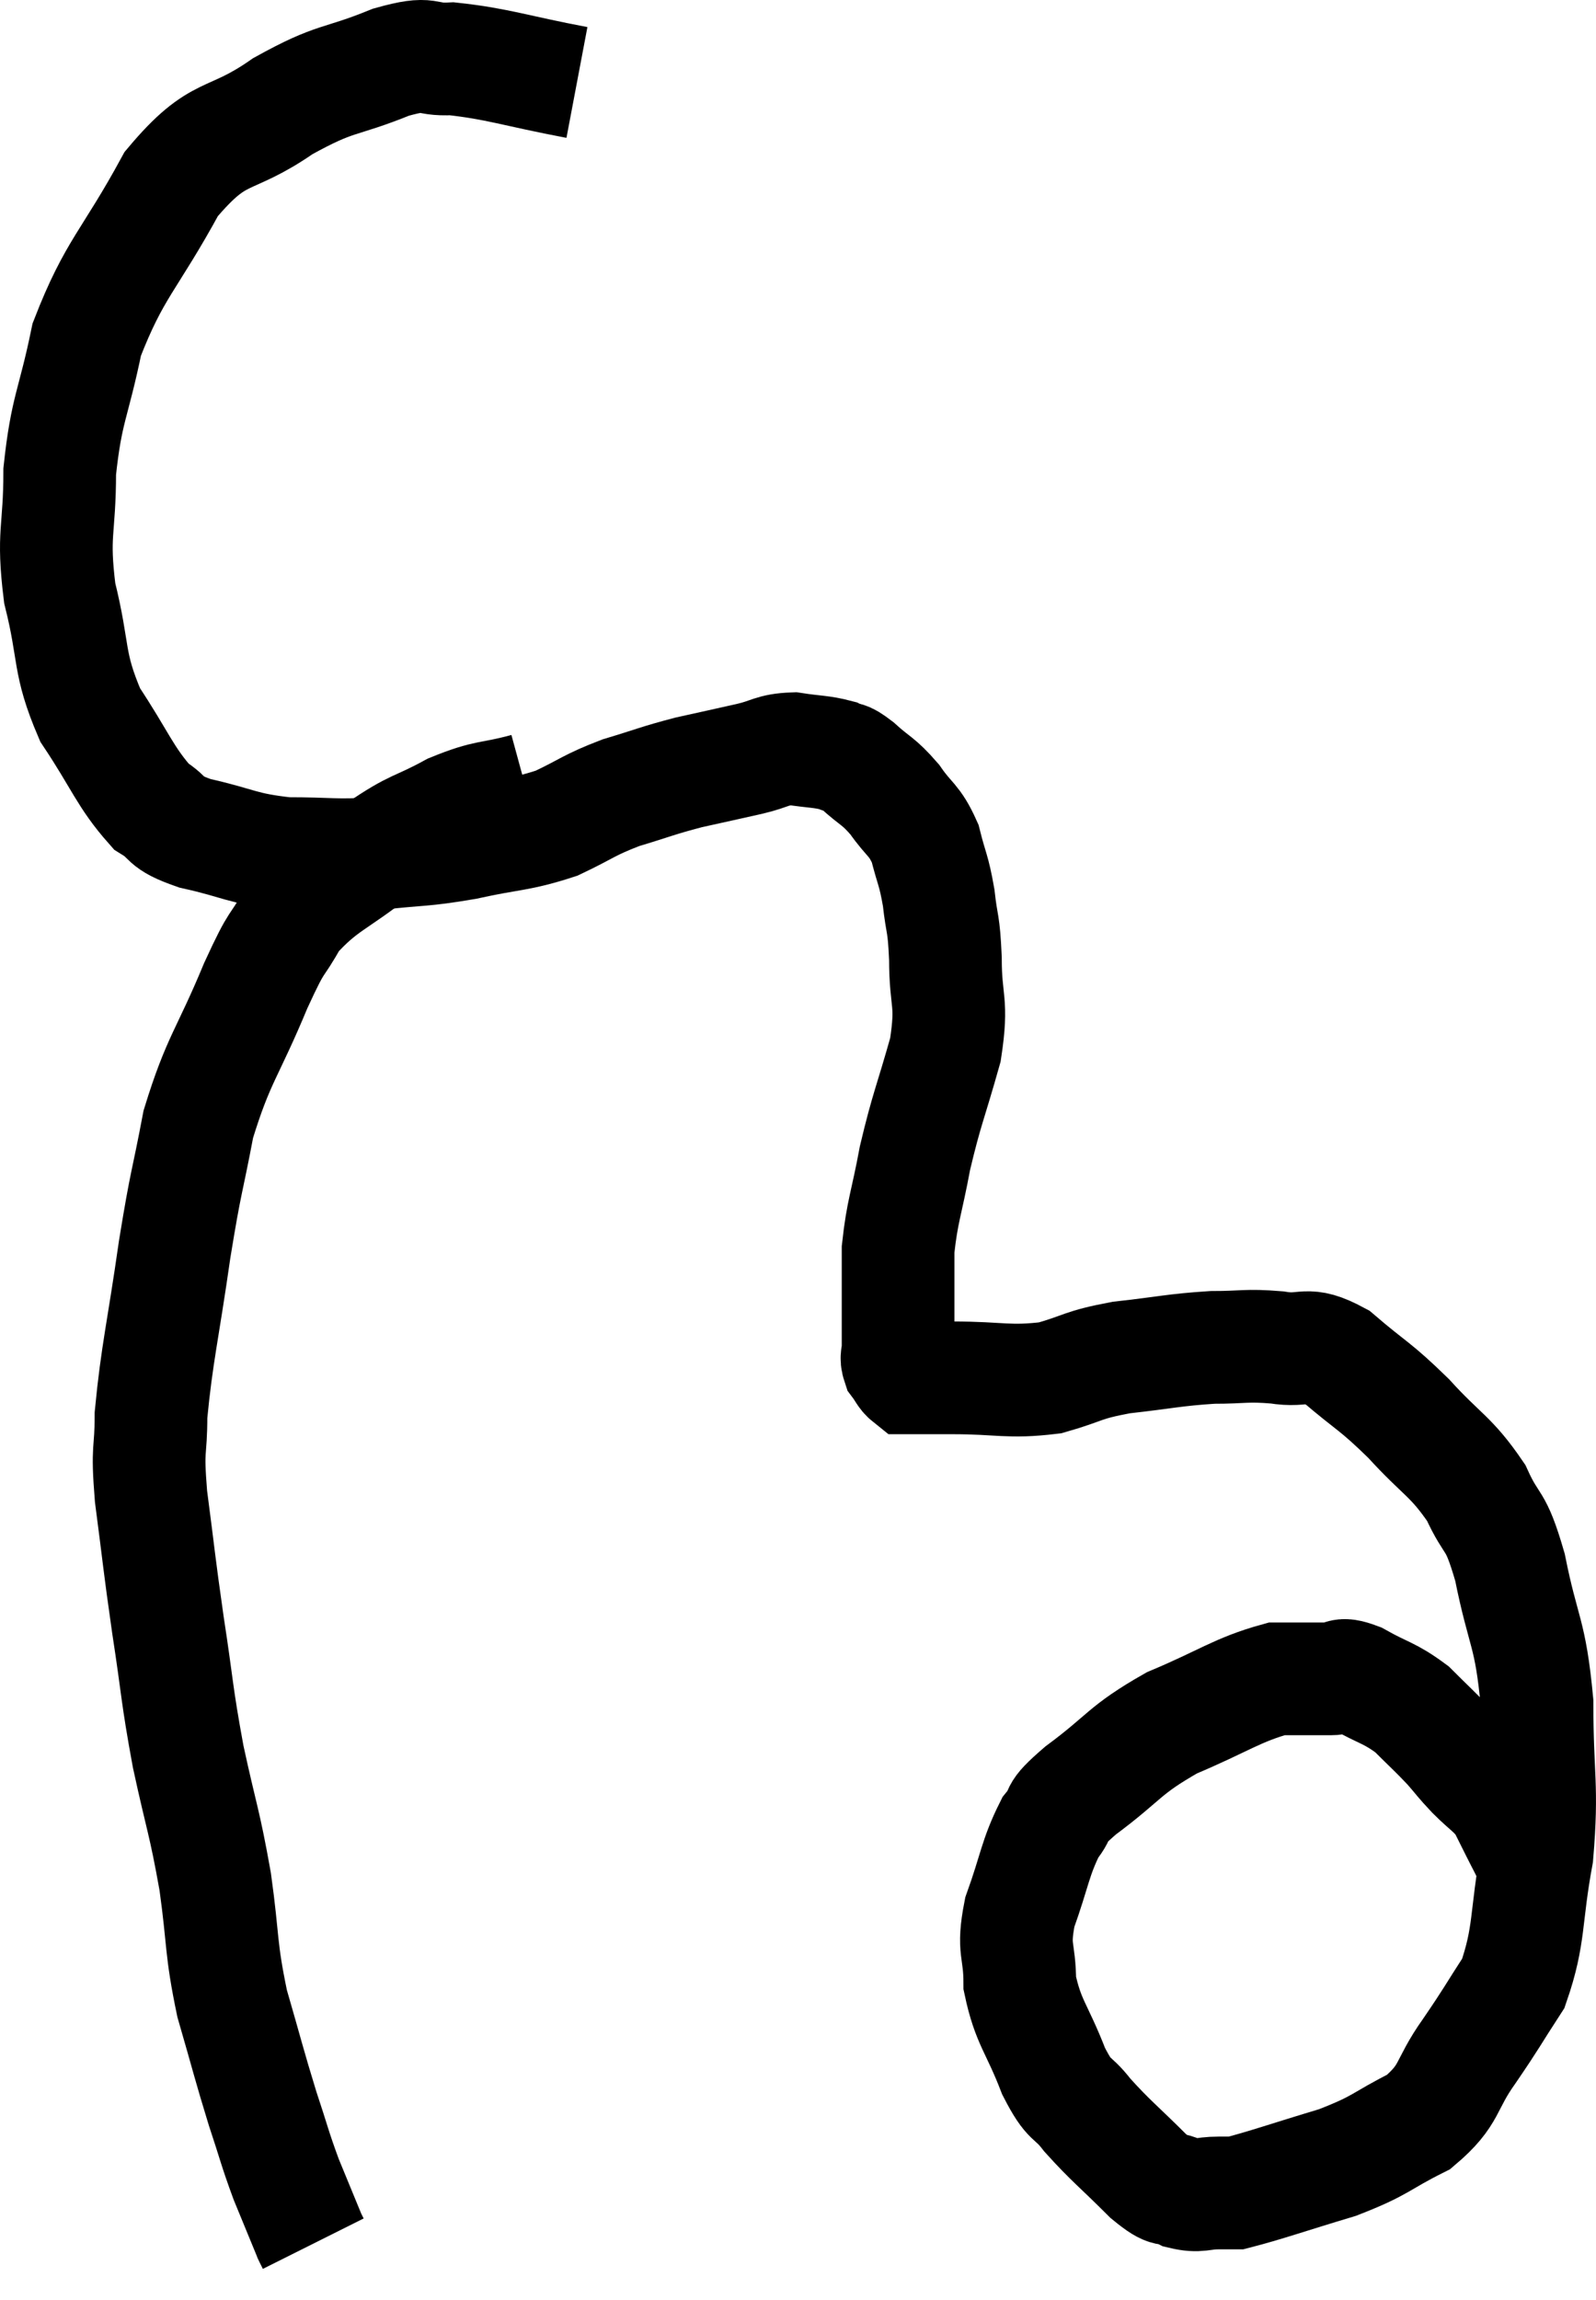 <svg xmlns="http://www.w3.org/2000/svg" viewBox="5.66 3.997 28.327 40.803" width="28.327" height="40.803"><path d="M 15.9 5.46 C 14.79 5.25, 14.505 5.13, 13.68 5.04 C 13.14 5.07, 13.35 4.89, 12.6 5.1 C 11.64 5.49, 11.655 5.34, 10.68 5.88 C 9.69 6.57, 9.57 6.225, 8.7 7.26 C 7.95 8.64, 7.695 8.745, 7.2 10.02 C 6.96 11.19, 6.84 11.235, 6.72 12.36 C 6.72 13.44, 6.585 13.44, 6.72 14.52 C 6.99 15.6, 6.855 15.735, 7.26 16.68 C 7.8 17.49, 7.875 17.775, 8.34 18.3 C 8.73 18.54, 8.52 18.57, 9.12 18.78 C 9.93 18.96, 9.93 19.05, 10.74 19.14 C 11.55 19.14, 11.565 19.185, 12.36 19.14 C 13.14 19.05, 13.125 19.095, 13.92 18.96 C 14.73 18.78, 14.85 18.825, 15.54 18.6 C 16.11 18.33, 16.095 18.285, 16.68 18.06 C 17.28 17.88, 17.31 17.85, 17.88 17.7 C 18.42 17.58, 18.495 17.565, 18.96 17.46 C 19.35 17.37, 19.35 17.295, 19.74 17.28 C 20.13 17.34, 20.235 17.325, 20.52 17.4 C 20.7 17.49, 20.625 17.385, 20.88 17.58 C 21.21 17.88, 21.24 17.835, 21.54 18.18 C 21.81 18.57, 21.885 18.525, 22.08 18.96 C 22.2 19.44, 22.23 19.41, 22.32 19.92 C 22.38 20.46, 22.41 20.325, 22.44 21 C 22.44 21.81, 22.575 21.735, 22.44 22.62 C 22.17 23.58, 22.11 23.655, 21.9 24.54 C 21.75 25.35, 21.675 25.47, 21.6 26.16 C 21.6 26.73, 21.6 26.865, 21.6 27.3 C 21.6 27.6, 21.6 27.675, 21.6 27.9 C 21.6 28.05, 21.555 28.065, 21.6 28.2 C 21.69 28.32, 21.705 28.38, 21.78 28.44 C 21.84 28.44, 21.705 28.44, 21.9 28.44 C 22.23 28.44, 21.96 28.44, 22.56 28.44 C 23.43 28.44, 23.55 28.53, 24.3 28.44 C 24.93 28.26, 24.84 28.215, 25.56 28.08 C 26.37 27.99, 26.49 27.945, 27.18 27.9 C 27.75 27.9, 27.765 27.855, 28.32 27.9 C 28.86 27.99, 28.815 27.765, 29.4 28.08 C 30.03 28.62, 30.045 28.56, 30.66 29.16 C 31.26 29.82, 31.41 29.82, 31.86 30.48 C 32.16 31.14, 32.19 30.87, 32.46 31.8 C 32.7 33, 32.82 32.925, 32.94 34.2 C 32.94 35.55, 33.045 35.655, 32.94 36.9 C 32.73 38.04, 32.82 38.31, 32.52 39.18 C 32.13 39.78, 32.16 39.765, 31.74 40.38 C 31.29 41.01, 31.425 41.145, 30.84 41.64 C 30.12 42, 30.21 42.045, 29.4 42.36 C 28.5 42.63, 28.125 42.765, 27.6 42.9 C 27.45 42.9, 27.54 42.9, 27.3 42.9 C 26.97 42.9, 26.955 42.975, 26.64 42.9 C 26.34 42.75, 26.46 42.945, 26.04 42.6 C 25.5 42.06, 25.38 41.985, 24.96 41.52 C 24.66 41.13, 24.66 41.325, 24.36 40.74 C 24.06 39.96, 23.91 39.885, 23.76 39.18 C 23.76 38.55, 23.625 38.61, 23.76 37.92 C 24.03 37.17, 24.03 36.96, 24.3 36.42 C 24.57 36.09, 24.3 36.225, 24.84 35.76 C 25.65 35.16, 25.59 35.055, 26.46 34.56 C 27.39 34.17, 27.615 33.975, 28.32 33.78 C 28.8 33.78, 28.92 33.78, 29.28 33.78 C 29.52 33.78, 29.4 33.645, 29.76 33.78 C 30.24 34.05, 30.315 34.02, 30.72 34.32 C 31.05 34.65, 31.11 34.695, 31.38 34.98 C 31.59 35.22, 31.56 35.205, 31.8 35.46 C 32.07 35.73, 32.145 35.745, 32.34 36 C 32.46 36.24, 32.46 36.24, 32.58 36.48 C 32.7 36.72, 32.745 36.795, 32.82 36.96 C 32.85 37.05, 32.865 37.095, 32.88 37.14 L 32.88 37.14" fill="none" stroke="black" stroke-width="2"></path><path d="M 15 18 C 14.34 18.18, 14.34 18.09, 13.68 18.36 C 13.02 18.72, 13.065 18.6, 12.36 19.08 C 11.61 19.68, 11.4 19.68, 10.86 20.28 C 10.53 20.88, 10.62 20.565, 10.2 21.48 C 9.69 22.71, 9.54 22.77, 9.18 23.94 C 8.97 25.05, 8.97 24.87, 8.76 26.16 C 8.55 27.63, 8.445 28.005, 8.34 29.1 C 8.34 29.82, 8.265 29.61, 8.34 30.54 C 8.49 31.68, 8.475 31.665, 8.64 32.82 C 8.82 33.99, 8.79 34.02, 9 35.16 C 9.24 36.27, 9.285 36.285, 9.48 37.38 C 9.63 38.46, 9.57 38.535, 9.78 39.54 C 10.05 40.47, 10.08 40.62, 10.32 41.4 C 10.53 42.03, 10.53 42.09, 10.74 42.66 C 10.95 43.17, 11.055 43.425, 11.16 43.68 C 11.16 43.68, 11.145 43.65, 11.16 43.68 C 11.19 43.74, 11.205 43.77, 11.22 43.8 C 11.22 43.8, 11.22 43.8, 11.22 43.8 L 11.22 43.8" fill="none" stroke="black" stroke-width="2"></path></svg>